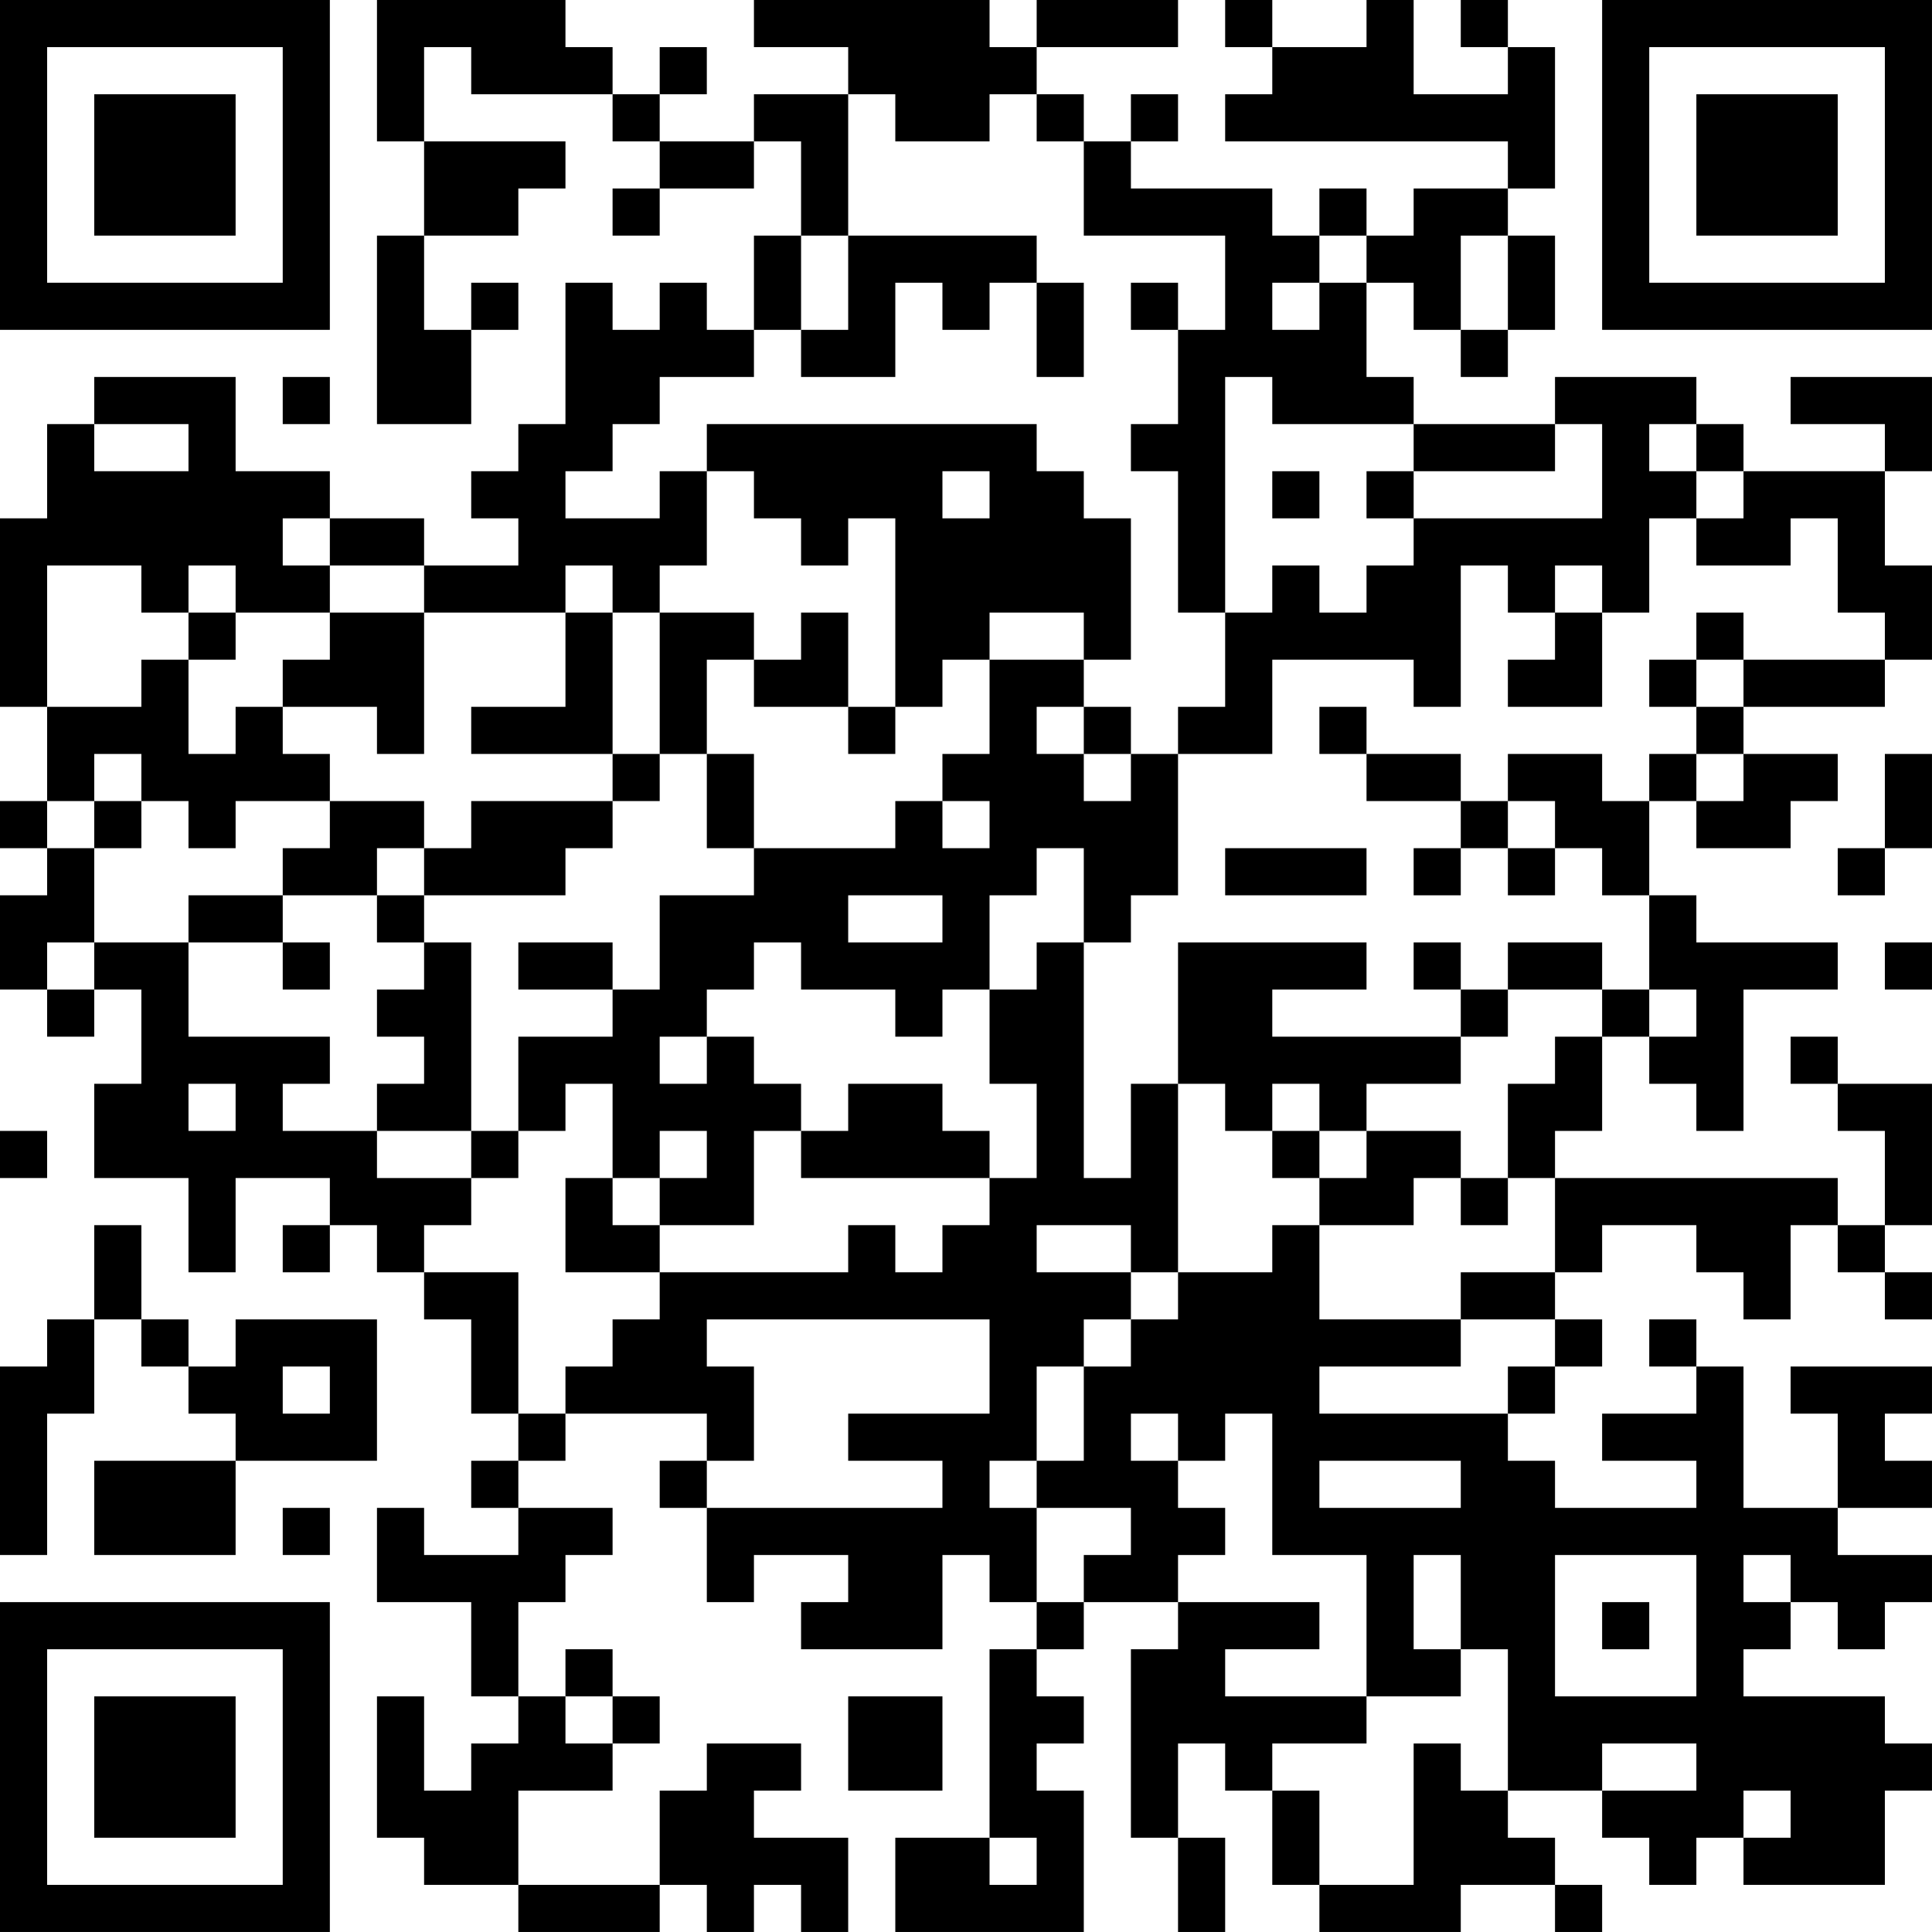 <?xml version="1.0" encoding="UTF-8"?>
<svg xmlns="http://www.w3.org/2000/svg" version="1.1" width="200" height="200" viewBox="0 0 200 200"><rect x="0" y="0" width="200" height="200" fill="#ffffff"/><g transform="scale(4.878)"><g transform="translate(0,0)"><path fill-rule="evenodd" d="M8 0L8 3L9 3L9 5L8 5L8 9L10 9L10 7L11 7L11 6L10 6L10 7L9 7L9 5L11 5L11 4L12 4L12 3L9 3L9 1L10 1L10 2L13 2L13 3L14 3L14 4L13 4L13 5L14 5L14 4L16 4L16 3L17 3L17 5L16 5L16 7L15 7L15 6L14 6L14 7L13 7L13 6L12 6L12 9L11 9L11 10L10 10L10 11L11 11L11 12L9 12L9 11L7 11L7 10L5 10L5 8L2 8L2 9L1 9L1 11L0 11L0 15L1 15L1 17L0 17L0 18L1 18L1 19L0 19L0 21L1 21L1 22L2 22L2 21L3 21L3 23L2 23L2 25L4 25L4 27L5 27L5 25L7 25L7 26L6 26L6 27L7 27L7 26L8 26L8 27L9 27L9 28L10 28L10 30L11 30L11 31L10 31L10 32L11 32L11 33L9 33L9 32L8 32L8 34L10 34L10 36L11 36L11 37L10 37L10 38L9 38L9 36L8 36L8 39L9 39L9 40L11 40L11 41L14 41L14 40L15 40L15 41L16 41L16 40L17 40L17 41L18 41L18 39L16 39L16 38L17 38L17 37L15 37L15 38L14 38L14 40L11 40L11 38L13 38L13 37L14 37L14 36L13 36L13 35L12 35L12 36L11 36L11 34L12 34L12 33L13 33L13 32L11 32L11 31L12 31L12 30L15 30L15 31L14 31L14 32L15 32L15 34L16 34L16 33L18 33L18 34L17 34L17 35L20 35L20 33L21 33L21 34L22 34L22 35L21 35L21 39L19 39L19 41L23 41L23 38L22 38L22 37L23 37L23 36L22 36L22 35L23 35L23 34L25 34L25 35L24 35L24 39L25 39L25 41L26 41L26 39L25 39L25 37L26 37L26 38L27 38L27 40L28 40L28 41L31 41L31 40L33 40L33 41L34 41L34 40L33 40L33 39L32 39L32 38L34 38L34 39L35 39L35 40L36 40L36 39L37 39L37 40L40 40L40 38L41 38L41 37L40 37L40 36L37 36L37 35L38 35L38 34L39 34L39 35L40 35L40 34L41 34L41 33L39 33L39 32L41 32L41 31L40 31L40 30L41 30L41 29L38 29L38 30L39 30L39 32L37 32L37 29L36 29L36 28L35 28L35 29L36 29L36 30L34 30L34 31L36 31L36 32L33 32L33 31L32 31L32 30L33 30L33 29L34 29L34 28L33 28L33 27L34 27L34 26L36 26L36 27L37 27L37 28L38 28L38 26L39 26L39 27L40 27L40 28L41 28L41 27L40 27L40 26L41 26L41 23L39 23L39 22L38 22L38 23L39 23L39 24L40 24L40 26L39 26L39 25L33 25L33 24L34 24L34 22L35 22L35 23L36 23L36 24L37 24L37 21L39 21L39 20L36 20L36 19L35 19L35 17L36 17L36 18L38 18L38 17L39 17L39 16L37 16L37 15L40 15L40 14L41 14L41 12L40 12L40 10L41 10L41 8L38 8L38 9L40 9L40 10L37 10L37 9L36 9L36 8L33 8L33 9L30 9L30 8L29 8L29 6L30 6L30 7L31 7L31 8L32 8L32 7L33 7L33 5L32 5L32 4L33 4L33 1L32 1L32 0L31 0L31 1L32 1L32 2L30 2L30 0L29 0L29 1L27 1L27 0L26 0L26 1L27 1L27 2L26 2L26 3L32 3L32 4L30 4L30 5L29 5L29 4L28 4L28 5L27 5L27 4L24 4L24 3L25 3L25 2L24 2L24 3L23 3L23 2L22 2L22 1L25 1L25 0L22 0L22 1L21 1L21 0L16 0L16 1L18 1L18 2L16 2L16 3L14 3L14 2L15 2L15 1L14 1L14 2L13 2L13 1L12 1L12 0ZM18 2L18 5L17 5L17 7L16 7L16 8L14 8L14 9L13 9L13 10L12 10L12 11L14 11L14 10L15 10L15 12L14 12L14 13L13 13L13 12L12 12L12 13L9 13L9 12L7 12L7 11L6 11L6 12L7 12L7 13L5 13L5 12L4 12L4 13L3 13L3 12L1 12L1 15L3 15L3 14L4 14L4 16L5 16L5 15L6 15L6 16L7 16L7 17L5 17L5 18L4 18L4 17L3 17L3 16L2 16L2 17L1 17L1 18L2 18L2 20L1 20L1 21L2 21L2 20L4 20L4 22L7 22L7 23L6 23L6 24L8 24L8 25L10 25L10 26L9 26L9 27L11 27L11 30L12 30L12 29L13 29L13 28L14 28L14 27L18 27L18 26L19 26L19 27L20 27L20 26L21 26L21 25L22 25L22 23L21 23L21 21L22 21L22 20L23 20L23 25L24 25L24 23L25 23L25 27L24 27L24 26L22 26L22 27L24 27L24 28L23 28L23 29L22 29L22 31L21 31L21 32L22 32L22 34L23 34L23 33L24 33L24 32L22 32L22 31L23 31L23 29L24 29L24 28L25 28L25 27L27 27L27 26L28 26L28 28L31 28L31 29L28 29L28 30L32 30L32 29L33 29L33 28L31 28L31 27L33 27L33 25L32 25L32 23L33 23L33 22L34 22L34 21L35 21L35 22L36 22L36 21L35 21L35 19L34 19L34 18L33 18L33 17L32 17L32 16L34 16L34 17L35 17L35 16L36 16L36 17L37 17L37 16L36 16L36 15L37 15L37 14L40 14L40 13L39 13L39 11L38 11L38 12L36 12L36 11L37 11L37 10L36 10L36 9L35 9L35 10L36 10L36 11L35 11L35 13L34 13L34 12L33 12L33 13L32 13L32 12L31 12L31 15L30 15L30 14L27 14L27 16L25 16L25 15L26 15L26 13L27 13L27 12L28 12L28 13L29 13L29 12L30 12L30 11L34 11L34 9L33 9L33 10L30 10L30 9L27 9L27 8L26 8L26 13L25 13L25 10L24 10L24 9L25 9L25 7L26 7L26 5L23 5L23 3L22 3L22 2L21 2L21 3L19 3L19 2ZM18 5L18 7L17 7L17 8L19 8L19 6L20 6L20 7L21 7L21 6L22 6L22 8L23 8L23 6L22 6L22 5ZM28 5L28 6L27 6L27 7L28 7L28 6L29 6L29 5ZM31 5L31 7L32 7L32 5ZM24 6L24 7L25 7L25 6ZM6 8L6 9L7 9L7 8ZM2 9L2 10L4 10L4 9ZM15 9L15 10L16 10L16 11L17 11L17 12L18 12L18 11L19 11L19 15L18 15L18 13L17 13L17 14L16 14L16 13L14 13L14 16L13 16L13 13L12 13L12 15L10 15L10 16L13 16L13 17L10 17L10 18L9 18L9 17L7 17L7 18L6 18L6 19L4 19L4 20L6 20L6 21L7 21L7 20L6 20L6 19L8 19L8 20L9 20L9 21L8 21L8 22L9 22L9 23L8 23L8 24L10 24L10 25L11 25L11 24L12 24L12 23L13 23L13 25L12 25L12 27L14 27L14 26L16 26L16 24L17 24L17 25L21 25L21 24L20 24L20 23L18 23L18 24L17 24L17 23L16 23L16 22L15 22L15 21L16 21L16 20L17 20L17 21L19 21L19 22L20 22L20 21L21 21L21 19L22 19L22 18L23 18L23 20L24 20L24 19L25 19L25 16L24 16L24 15L23 15L23 14L24 14L24 11L23 11L23 10L22 10L22 9ZM20 10L20 11L21 11L21 10ZM27 10L27 11L28 11L28 10ZM29 10L29 11L30 11L30 10ZM4 13L4 14L5 14L5 13ZM7 13L7 14L6 14L6 15L8 15L8 16L9 16L9 13ZM21 13L21 14L20 14L20 15L19 15L19 16L18 16L18 15L16 15L16 14L15 14L15 16L14 16L14 17L13 17L13 18L12 18L12 19L9 19L9 18L8 18L8 19L9 19L9 20L10 20L10 24L11 24L11 22L13 22L13 21L14 21L14 19L16 19L16 18L19 18L19 17L20 17L20 18L21 18L21 17L20 17L20 16L21 16L21 14L23 14L23 13ZM33 13L33 14L32 14L32 15L34 15L34 13ZM36 13L36 14L35 14L35 15L36 15L36 14L37 14L37 13ZM22 15L22 16L23 16L23 17L24 17L24 16L23 16L23 15ZM28 15L28 16L29 16L29 17L31 17L31 18L30 18L30 19L31 19L31 18L32 18L32 19L33 19L33 18L32 18L32 17L31 17L31 16L29 16L29 15ZM15 16L15 18L16 18L16 16ZM40 16L40 18L39 18L39 19L40 19L40 18L41 18L41 16ZM2 17L2 18L3 18L3 17ZM26 18L26 19L29 19L29 18ZM18 19L18 20L20 20L20 19ZM11 20L11 21L13 21L13 20ZM25 20L25 23L26 23L26 24L27 24L27 25L28 25L28 26L30 26L30 25L31 25L31 26L32 26L32 25L31 25L31 24L29 24L29 23L31 23L31 22L32 22L32 21L34 21L34 20L32 20L32 21L31 21L31 20L30 20L30 21L31 21L31 22L27 22L27 21L29 21L29 20ZM40 20L40 21L41 21L41 20ZM14 22L14 23L15 23L15 22ZM4 23L4 24L5 24L5 23ZM27 23L27 24L28 24L28 25L29 25L29 24L28 24L28 23ZM0 24L0 25L1 25L1 24ZM14 24L14 25L13 25L13 26L14 26L14 25L15 25L15 24ZM2 26L2 28L1 28L1 29L0 29L0 33L1 33L1 30L2 30L2 28L3 28L3 29L4 29L4 30L5 30L5 31L2 31L2 33L5 33L5 31L8 31L8 28L5 28L5 29L4 29L4 28L3 28L3 26ZM15 28L15 29L16 29L16 31L15 31L15 32L20 32L20 31L18 31L18 30L21 30L21 28ZM6 29L6 30L7 30L7 29ZM24 30L24 31L25 31L25 32L26 32L26 33L25 33L25 34L28 34L28 35L26 35L26 36L29 36L29 37L27 37L27 38L28 38L28 40L30 40L30 37L31 37L31 38L32 38L32 35L31 35L31 33L30 33L30 35L31 35L31 36L29 36L29 33L27 33L27 30L26 30L26 31L25 31L25 30ZM28 31L28 32L31 32L31 31ZM6 32L6 33L7 33L7 32ZM33 33L33 36L36 36L36 33ZM37 33L37 34L38 34L38 33ZM34 34L34 35L35 35L35 34ZM12 36L12 37L13 37L13 36ZM18 36L18 38L20 38L20 36ZM34 37L34 38L36 38L36 37ZM37 38L37 39L38 39L38 38ZM21 39L21 40L22 40L22 39ZM0 0L0 7L7 7L7 0ZM1 1L1 6L6 6L6 1ZM2 2L2 5L5 5L5 2ZM34 0L34 7L41 7L41 0ZM35 1L35 6L40 6L40 1ZM36 2L36 5L39 5L39 2ZM0 34L0 41L7 41L7 34ZM1 35L1 40L6 40L6 35ZM2 36L2 39L5 39L5 36Z" fill="#000000"/></g></g></svg>
